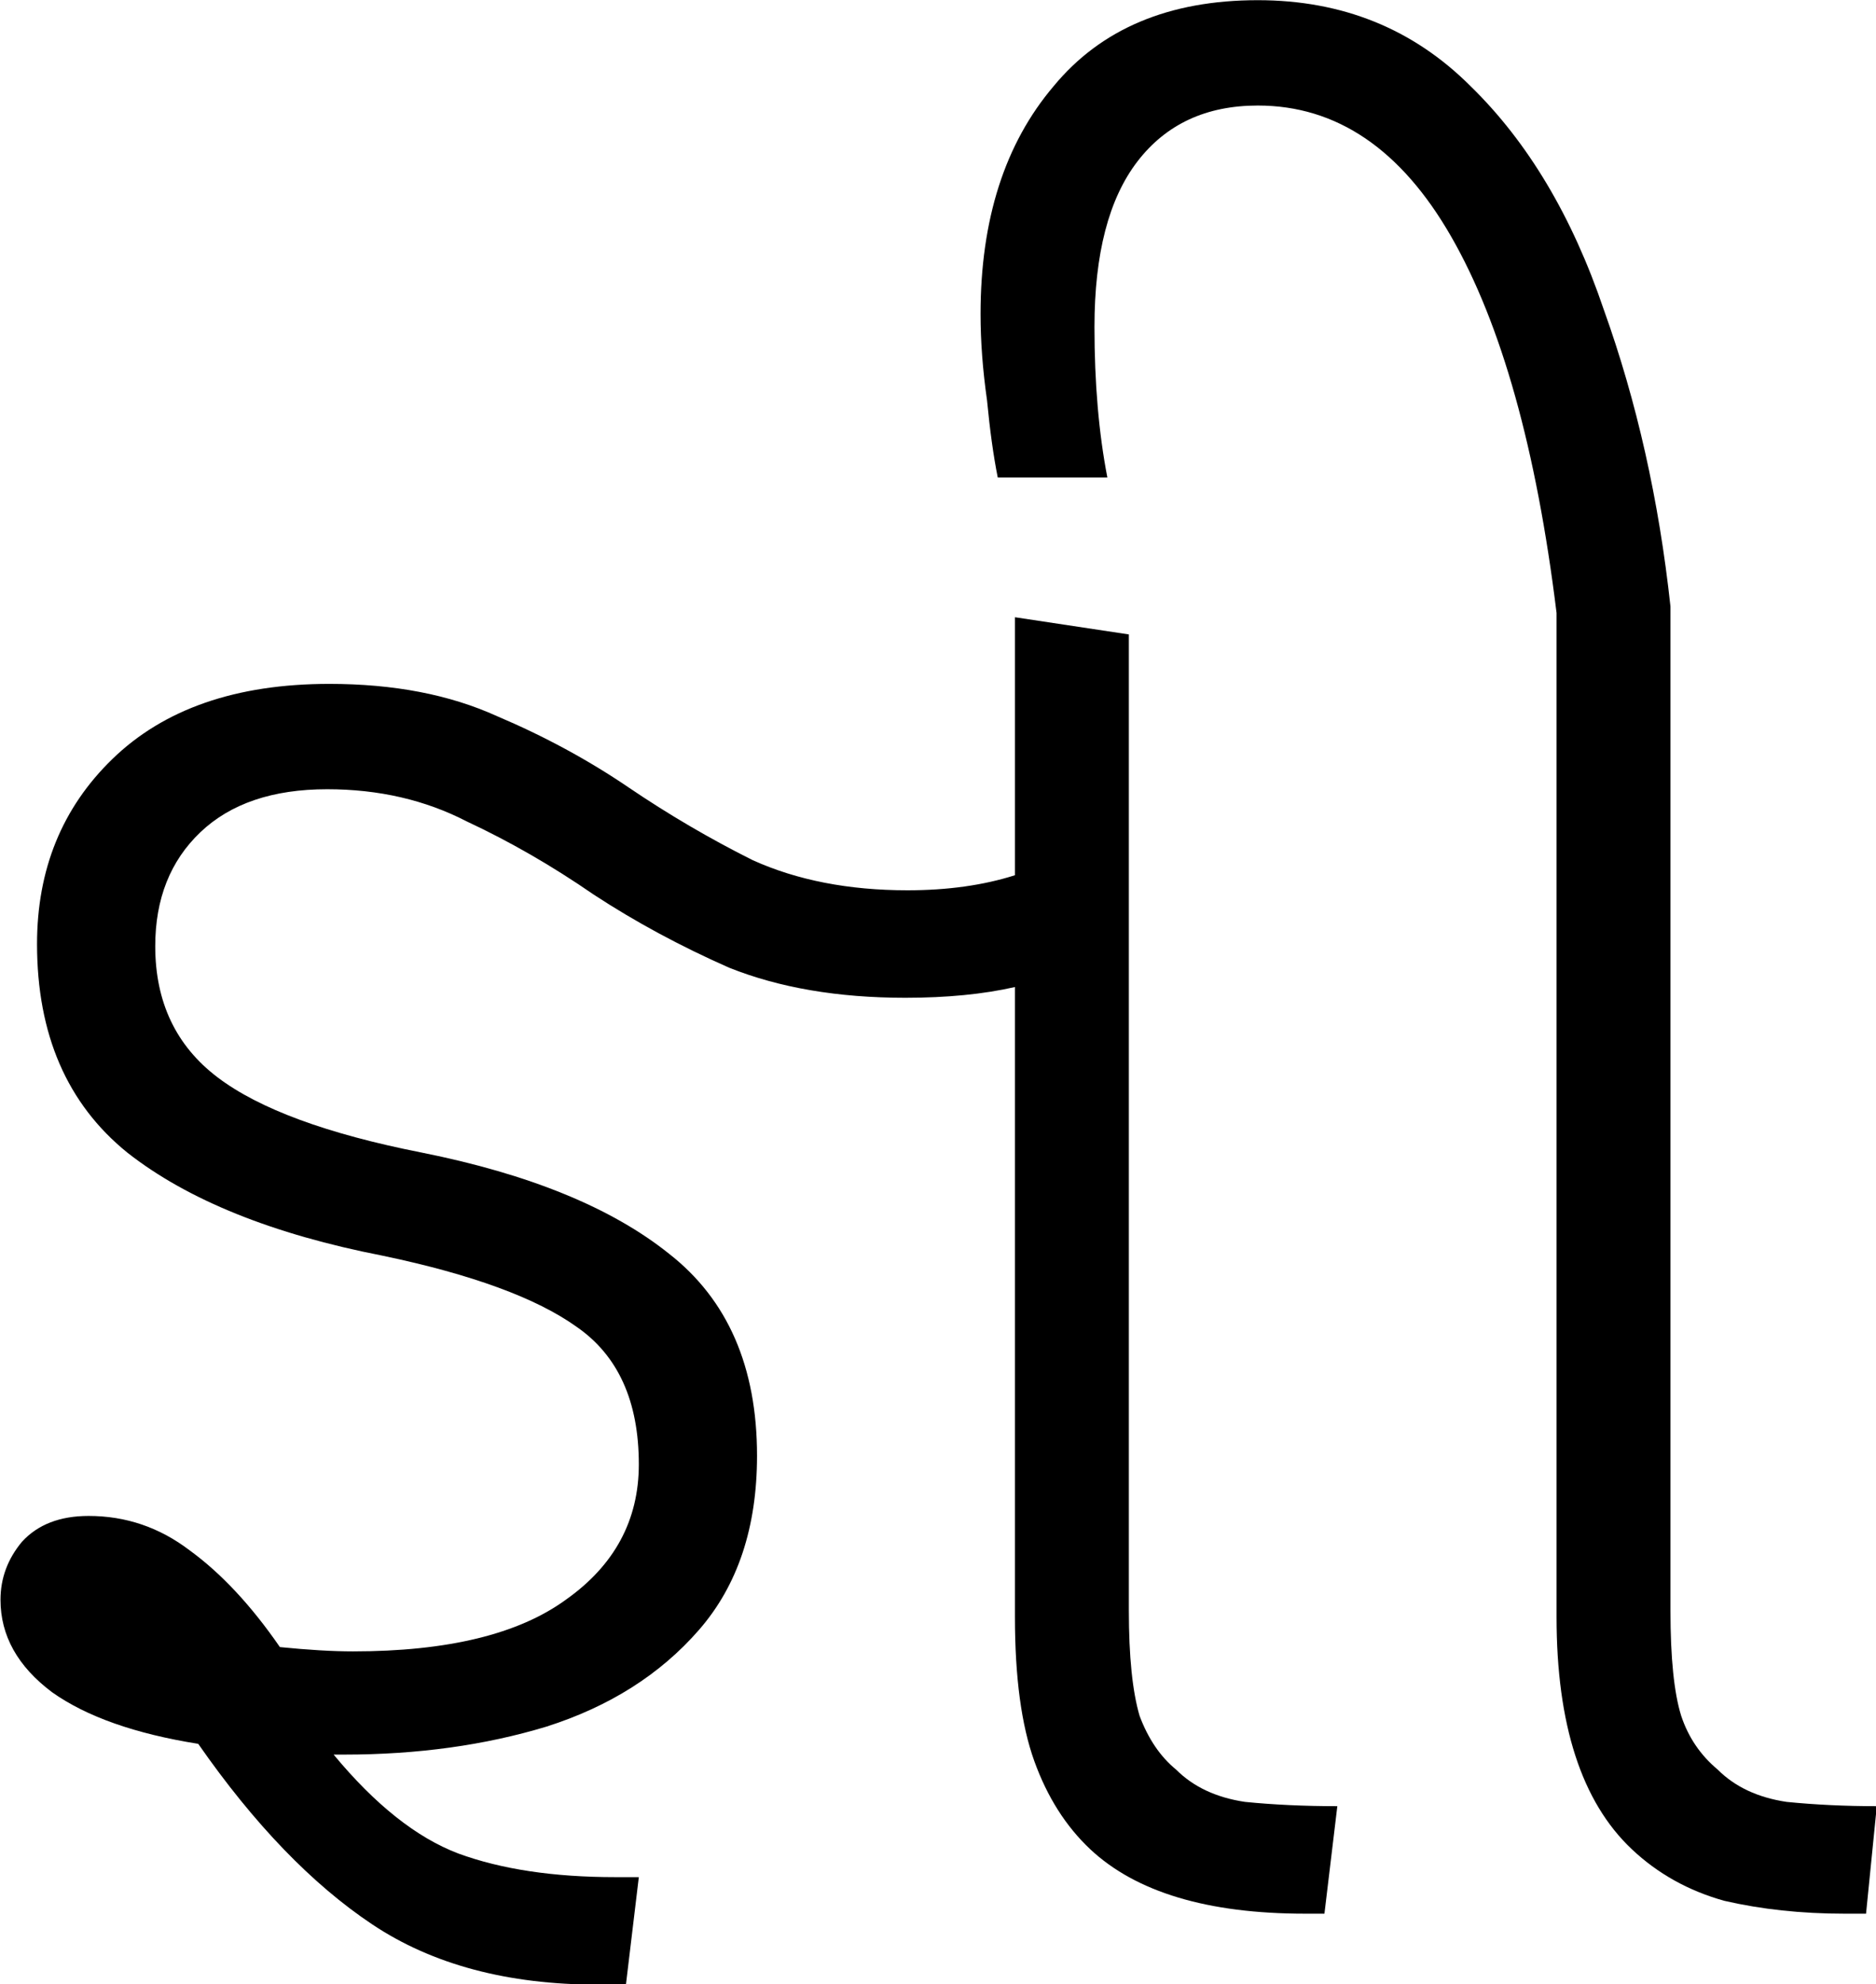 <?xml version="1.0" encoding="UTF-8" standalone="no"?>
<svg
   width="84.179"
   height="89"
   version="1.1"
   id="svg391"
   sodipodi:docname="3_gyee.svg"
   inkscape:version="1.2.1 (9c6d41e410, 2022-07-14)"
   xmlns:inkscape="http://www.inkscape.org/namespaces/inkscape"
   xmlns:sodipodi="http://sodipodi.sourceforge.net/DTD/sodipodi-0.dtd"
   xmlns="http://www.w3.org/2000/svg"
   xmlns:svg="http://www.w3.org/2000/svg">
  <defs
     id="defs395" />
  <sodipodi:namedview
     id="namedview393"
     pagecolor="#ffffff"
     bordercolor="#666666"
     borderopacity="1.0"
     inkscape:showpageshadow="2"
     inkscape:pageopacity="0.0"
     inkscape:pagecheckerboard="0"
     inkscape:deskcolor="#d1d1d1"
     showgrid="false"
     inkscape:zoom="1.809816"
     inkscape:cx="6.0779658"
     inkscape:cy="42.545761"
     inkscape:window-width="1920"
     inkscape:window-height="1027"
     inkscape:window-x="-8"
     inkscape:window-y="-8"
     inkscape:window-maximized="1"
     inkscape:current-layer="svg391" />
  <g
     aria-label="જ્ઞી"
     id="text399"
     style="font-size:40px;line-height:1.25;font-family:'Noto Sans Gujarati';-inkscape-font-specification:'Noto Sans Gujarati, Normal'"
     transform="matrix(2.411,0,0,2.411,-138.386,-54.039)">
    <path
       d="m 68.527,59.337 q -2.52,0 -4.2,-1.12 -1.68,-1.12 -3.24,-3.36 -1.76,-0.28 -2.72,-0.96 -0.96,-0.72 -0.96,-1.72 0,-0.6 0.4,-1.08 0.44,-0.48 1.24,-0.48 1.04,0 1.88,0.64 0.88,0.64 1.68,1.8 0.8,0.08 1.36,0.08 2.64,0 3.96,-0.96 1.36,-0.96 1.36,-2.52 0,-1.76 -1.16,-2.56 -1.12,-0.8 -3.6,-1.32 -3.08,-0.6 -4.76,-1.92 -1.68,-1.36 -1.68,-3.88 0,-2.08 1.4,-3.44 1.44,-1.4 4.04,-1.4 1.8,0 3.12,0.6 1.32,0.56 2.44,1.32 1.12,0.76 2.32,1.36 1.24,0.56 2.88,0.56 1.12,0 2,-0.28 v -4.8 l 2.12,0.32 v 18.16 q 0,1.28 0.2,1.96 0.24,0.64 0.68,1 0.48,0.48 1.28,0.6 0.8,0.08 1.72,0.08 l -0.24,2 h -0.36 q -2.72,0 -4,-1.2 -0.68,-0.64 -1.04,-1.64 -0.36,-1 -0.36,-2.68 V 40.777 q -0.88,0.2 -2.04,0.2 -1.88,0 -3.28,-0.56 -1.36,-0.6 -2.52,-1.36 -1.16,-0.8 -2.36,-1.36 -1.16,-0.6 -2.6,-0.6 -1.52,0 -2.36,0.8 -0.84,0.8 -0.84,2.12 0,1.56 1.16,2.44 1.16,0.88 3.8,1.4 3,0.6 4.6,1.88 1.64,1.28 1.64,3.76 0,2 -1.08,3.24 -1.08,1.24 -2.84,1.8 -1.72,0.52 -3.76,0.52 -0.12,0 -0.2,0 1.16,1.4 2.32,1.84 1.2,0.44 2.92,0.44 h 0.44 l -0.24,2 z"
       style="font-weight:300;-inkscape-font-specification:'Noto Sans Gujarati, Light'"
       id="path401" />
    <path
       d="m 91.727,58.017 q -1.2,0 -2.24,-0.24 -1,-0.28 -1.72,-0.96 -1.4,-1.32 -1.4,-4.32 V 33.817 q -0.56,-4.56 -1.96,-7 -1.4,-2.44 -3.6,-2.44 -1.44,0 -2.24,1.04 -0.8,1.04 -0.8,3.08 0,1.56 0.24,2.8 H 75.967 q -0.12,-0.6 -0.2,-1.44 -0.12,-0.84 -0.12,-1.6 0,-2.64 1.36,-4.24 1.32,-1.6 3.8,-1.6 2.36,0 3.96,1.6 1.6,1.56 2.48,4.16 0.92,2.56 1.24,5.52 v 18.68 q 0,1.32 0.2,1.96 0.2,0.6 0.68,1 0.48,0.48 1.28,0.6 0.8,0.08 1.68,0.08 l -0.2,2 z"
       style="font-weight:300;-inkscape-font-specification:'Noto Sans Gujarati, Light'"
       id="path403" />
  </g>
</svg>
